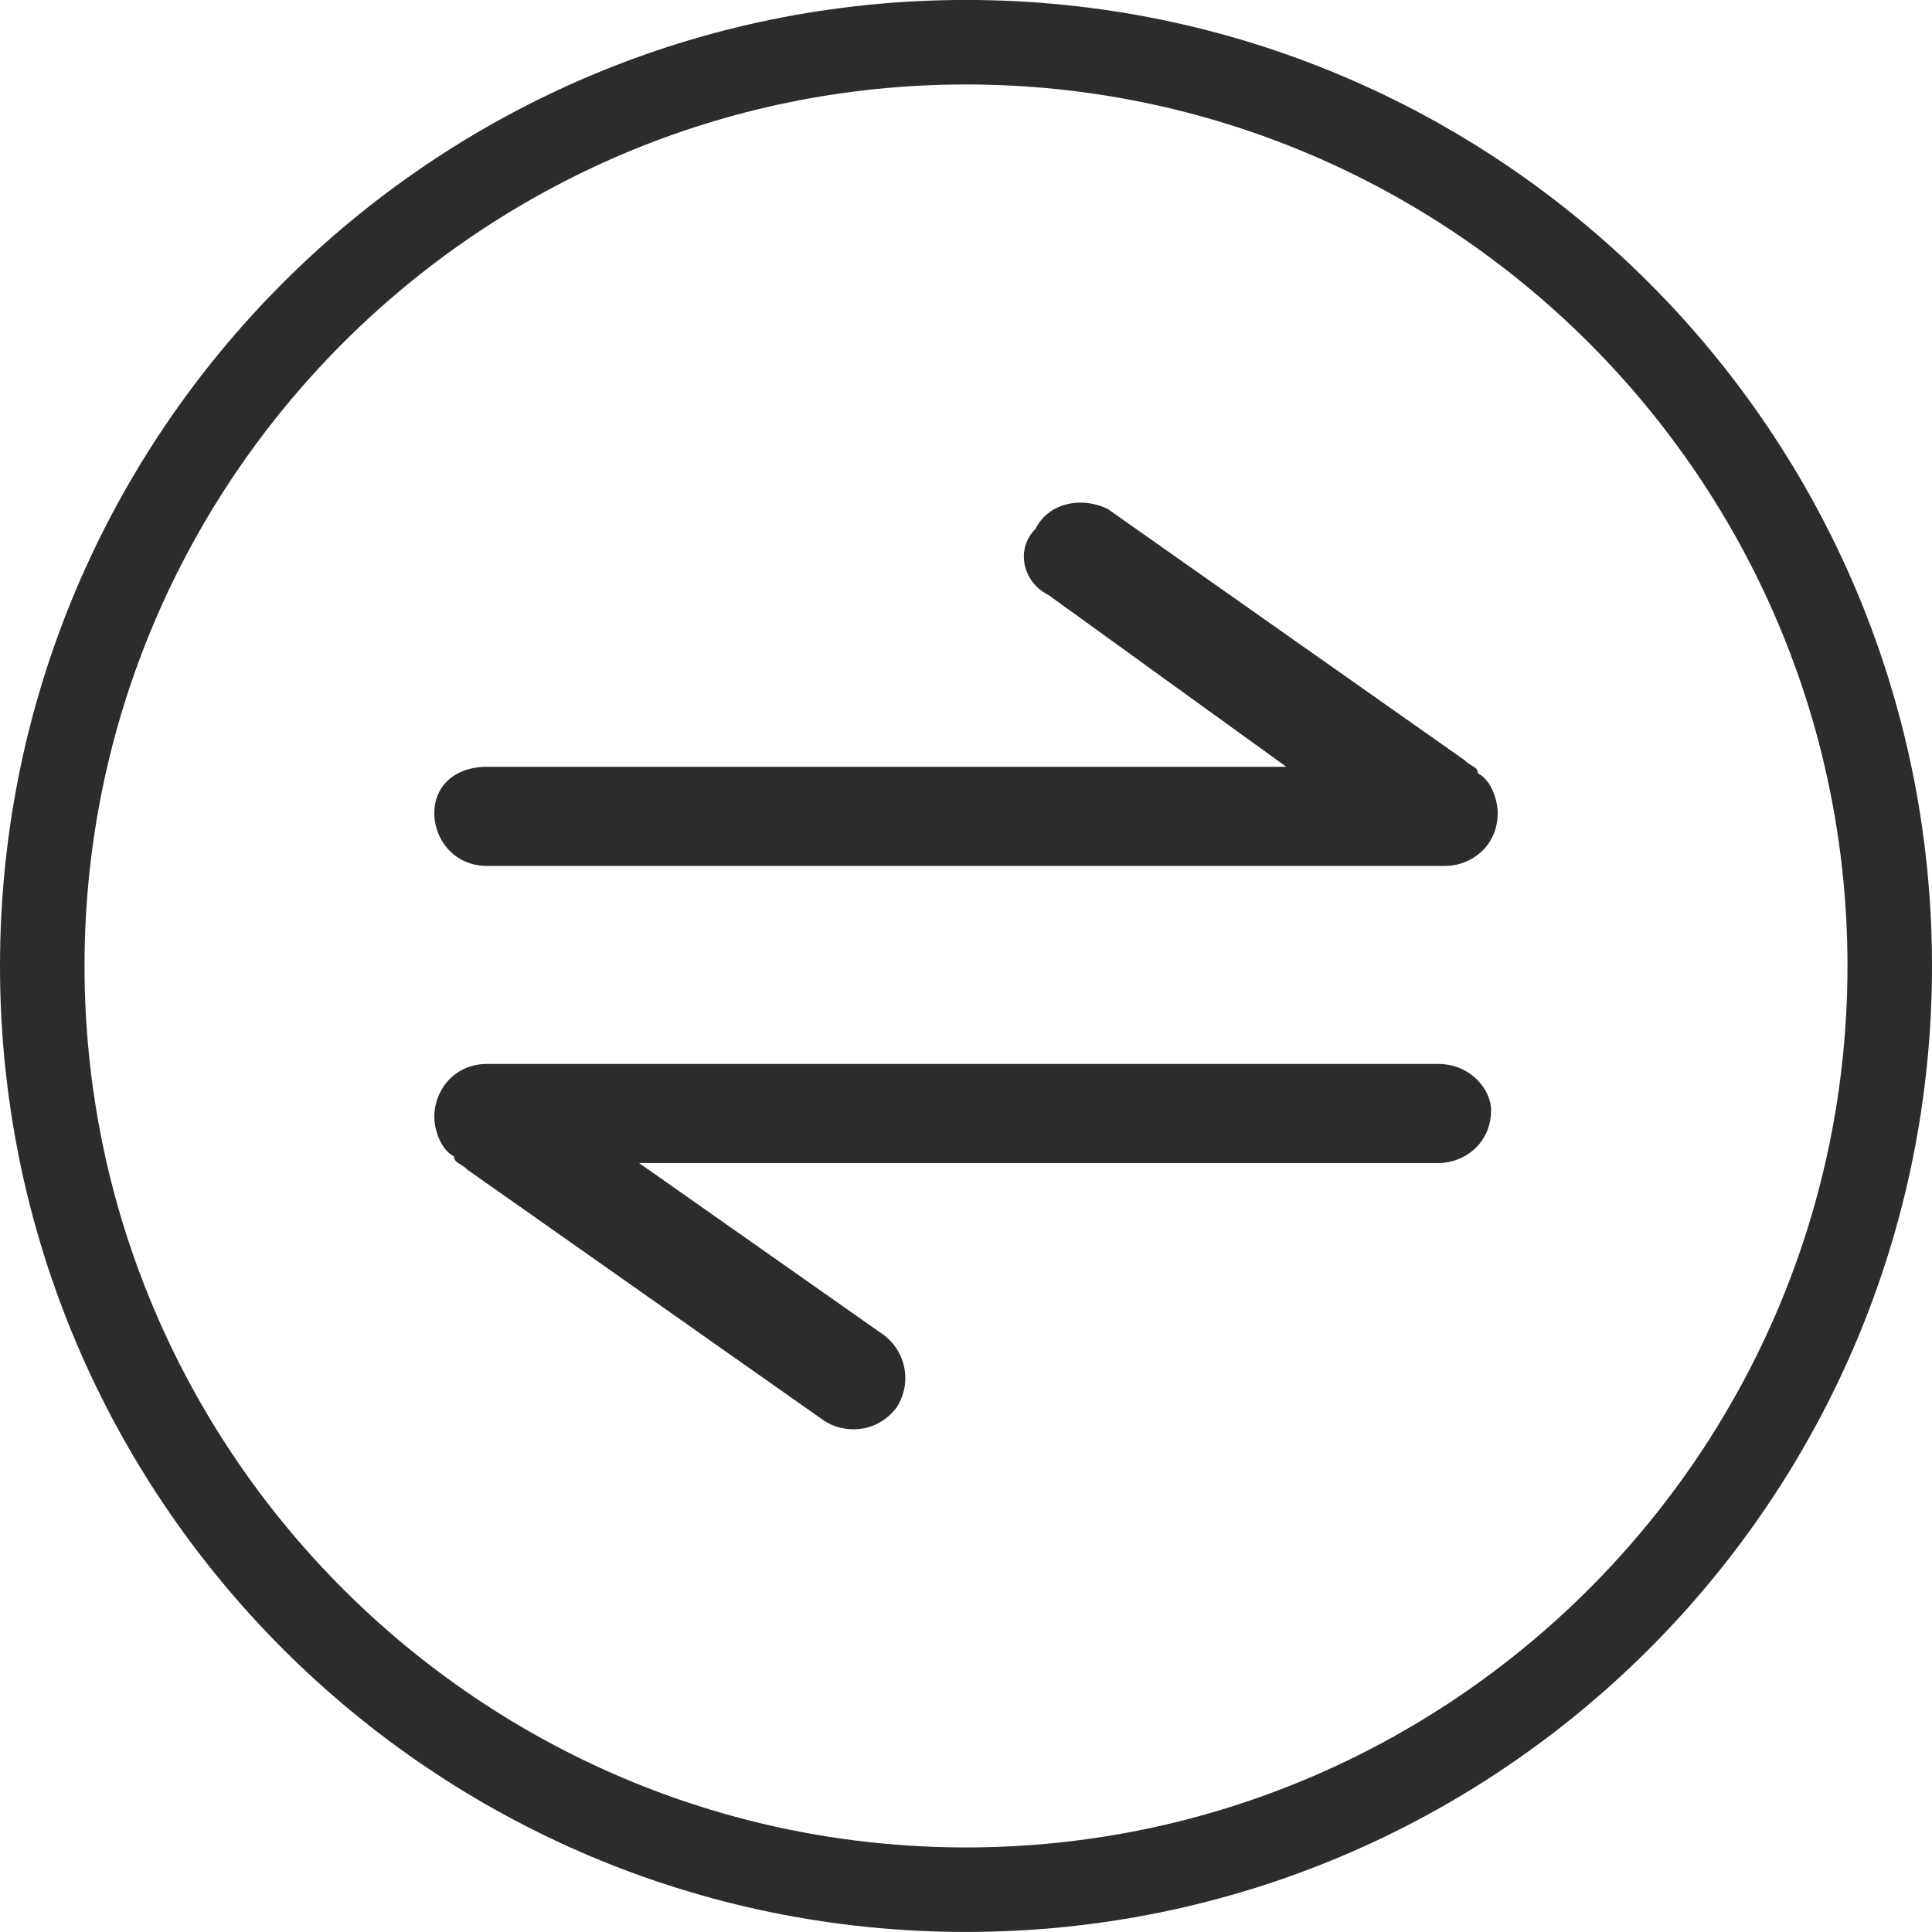 <?xml version="1.0" standalone="no"?><!DOCTYPE svg PUBLIC "-//W3C//DTD SVG 1.1//EN" "http://www.w3.org/Graphics/SVG/1.1/DTD/svg11.dtd"><svg t="1530000350399" class="icon" style="" viewBox="0 0 1024 1024" version="1.1" xmlns="http://www.w3.org/2000/svg" p-id="12972" xmlns:xlink="http://www.w3.org/1999/xlink" width="70" height="70"><defs><style type="text/css"></style></defs><path d="M512-0.026c-282.778 0-512 229.197-512 512 0 282.752 229.222 512 512 512s512-229.248 512-512c0-282.803-229.222-512-512-512z m0 979.2c-257.613 0-467.2-209.587-467.2-467.2S254.387 44.774 512 44.774s467.2 209.587 467.2 467.2-209.587 467.2-467.2 467.2z" fill="#2c2c2c" p-id="12973"></path><path d="M762.291 563.917H258.202c-17.51 0-28.006 14.003-28.006 28.032 0 6.963 3.507 17.485 10.496 20.992 0 3.507 3.507 3.507 6.989 6.989l189.03 133.018c10.496 6.989 28.006 6.989 38.528-6.989a28.57 28.57 0 0 0-6.989-38.502l-129.536-91.034h423.578c14.003 0 28.006-10.496 28.006-28.006 0-10.496-10.496-24.499-28.006-24.499zM783.309 409.907c0-3.507-3.507-3.507-6.989-6.963l-189.03-133.069c-14.003-6.963-31.514-3.482-38.528 10.522-10.496 10.522-6.963 28.032 6.989 34.995l126.029 91.034H258.202c-17.51 0-28.006 10.496-28.006 24.525 0 13.978 10.496 28.006 28.006 28.006h507.597c14.003 0 28.006-10.496 28.006-28.006 0-7.04-3.507-17.562-10.496-21.043z" fill="#2c2c2c" p-id="12974"></path></svg>